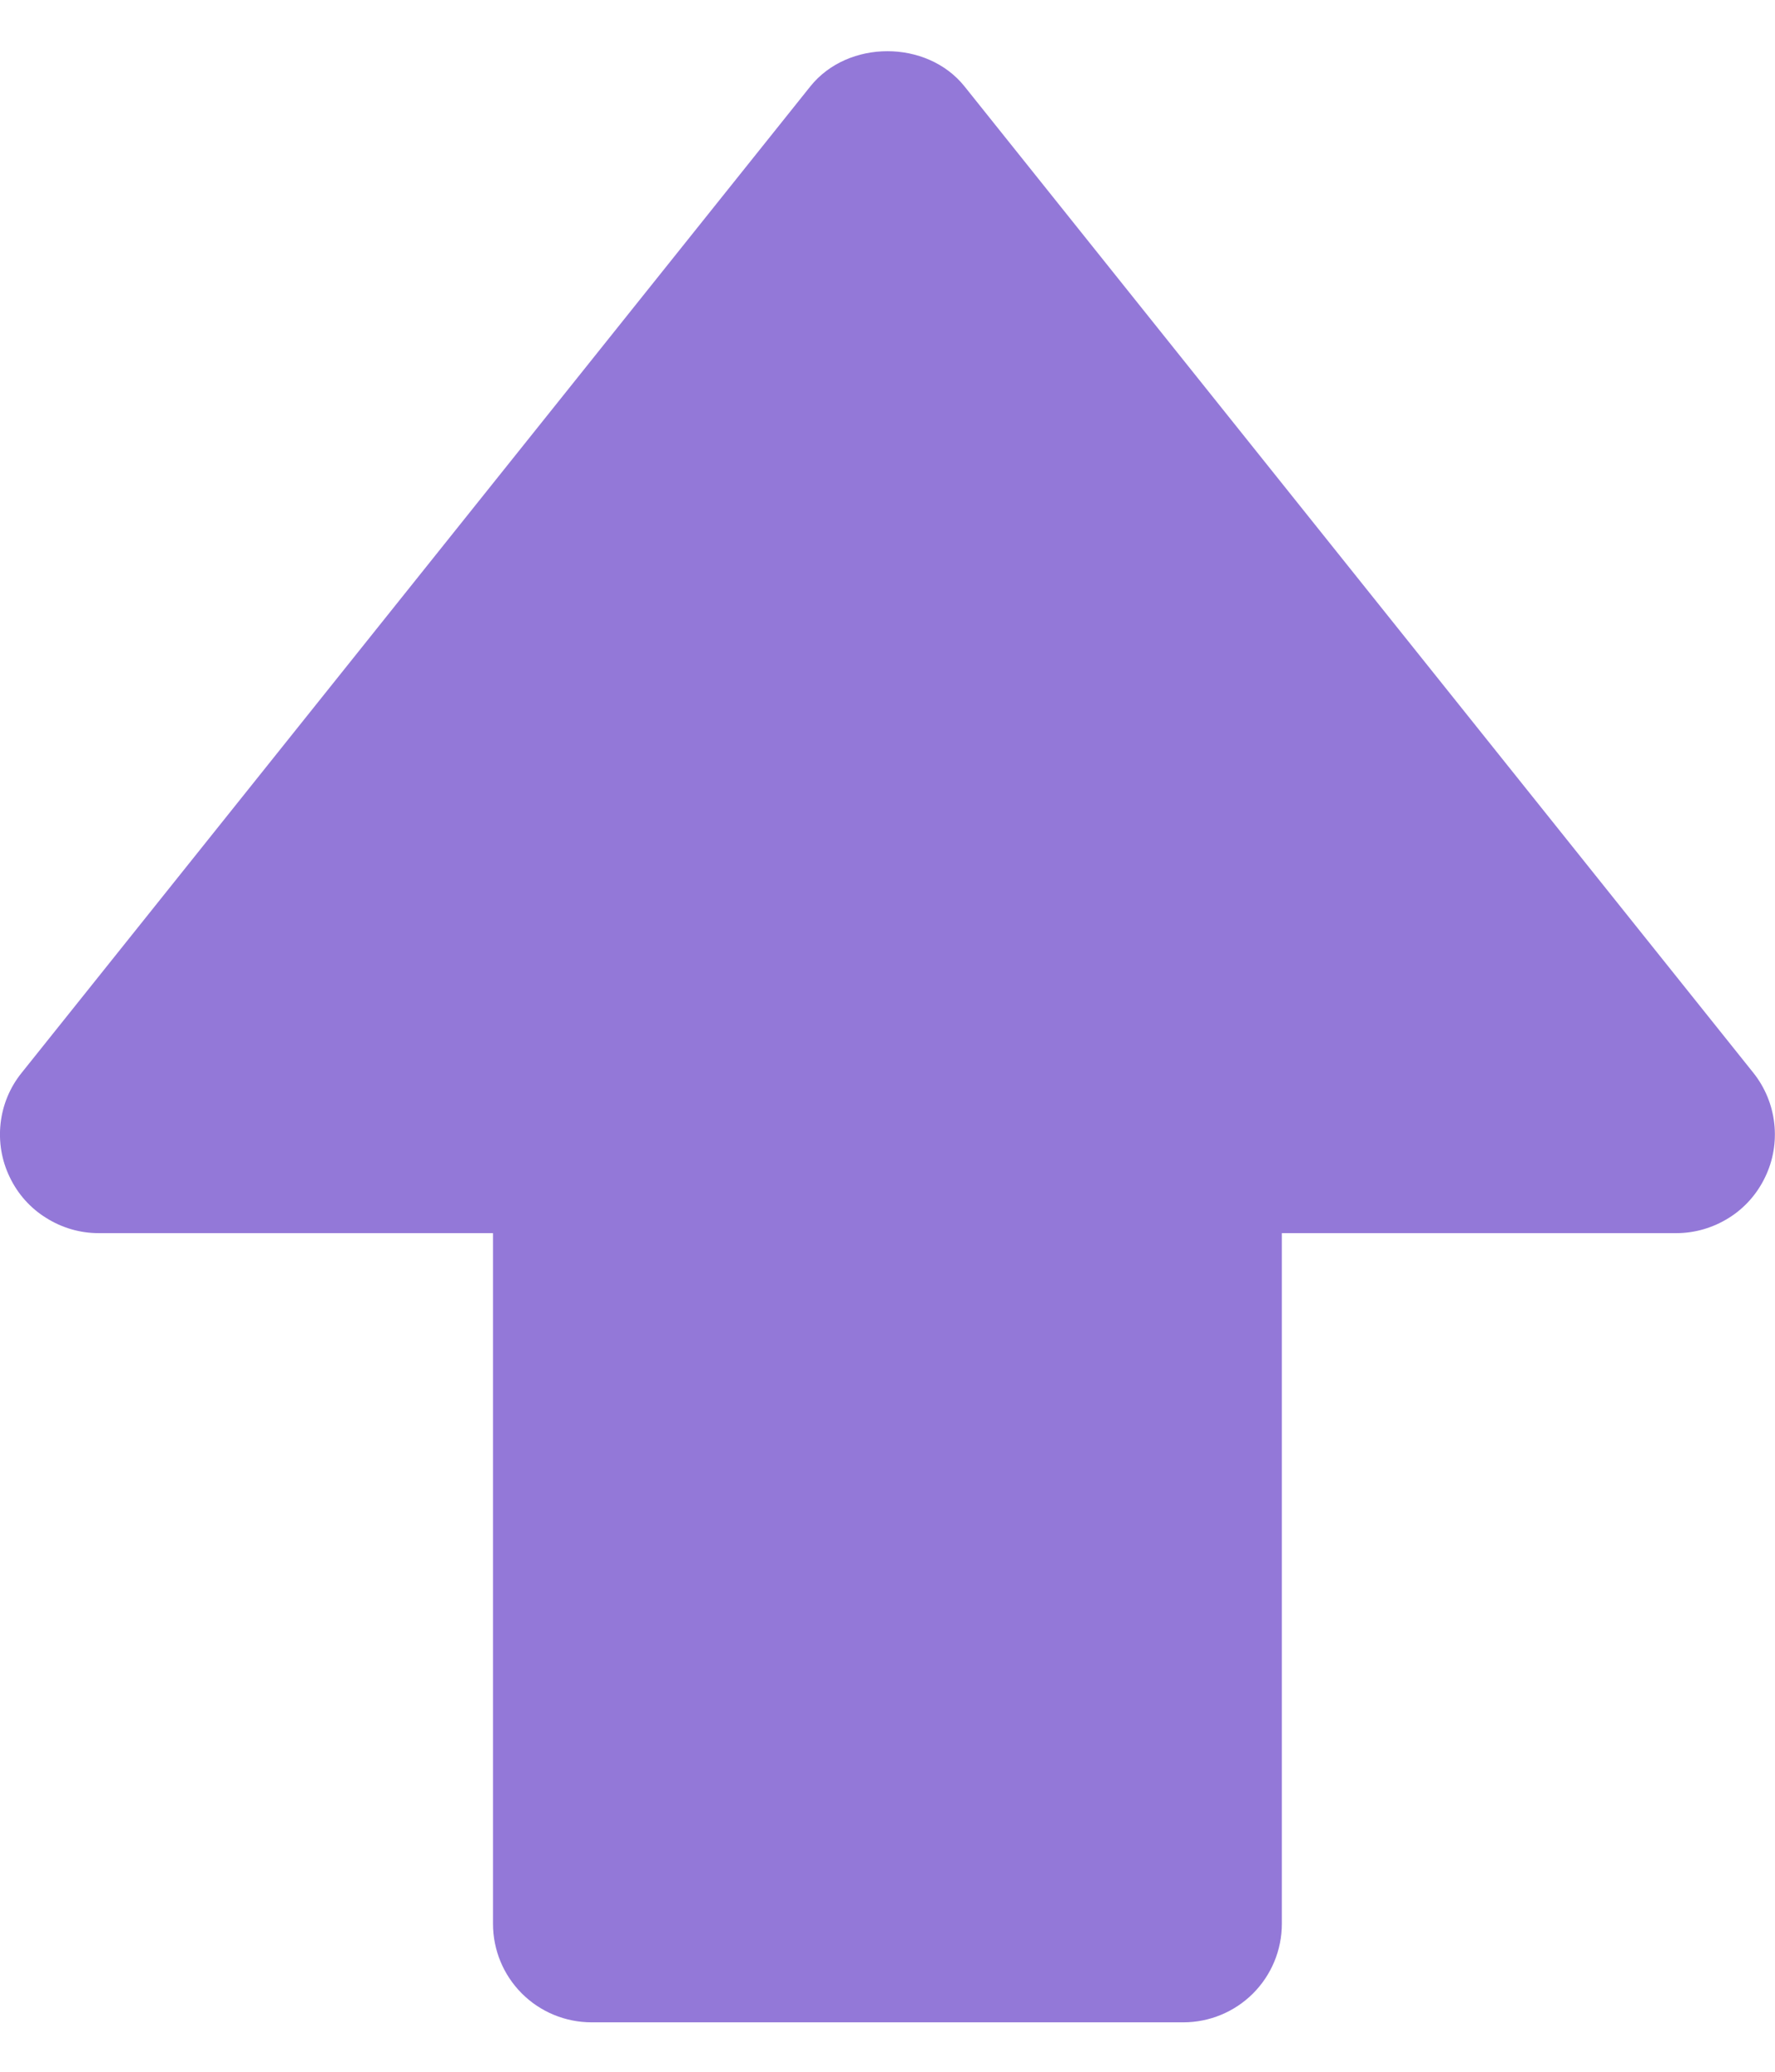 <svg width="12" height="14" viewBox="0 0 12 14" fill="none" xmlns="http://www.w3.org/2000/svg">
<path d="M0.666 8.333H3.333V13C3.333 13.177 3.403 13.346 3.528 13.471C3.653 13.596 3.823 13.666 4 13.666H8C8.176 13.666 8.346 13.596 8.471 13.471C8.596 13.346 8.666 13.177 8.666 13V8.333H11.333C11.458 8.333 11.581 8.297 11.688 8.23C11.794 8.164 11.879 8.068 11.933 7.955C11.988 7.842 12.009 7.716 11.995 7.591C11.981 7.466 11.932 7.348 11.854 7.25L6.52 0.583C6.266 0.267 5.733 0.267 5.479 0.583L0.146 7.25C0.067 7.348 0.018 7.466 0.004 7.591C-0.01 7.716 0.011 7.842 0.066 7.955C0.12 8.068 0.205 8.164 0.312 8.23C0.418 8.297 0.541 8.333 0.666 8.333Z" fill="#9378D8"/>
</svg>
